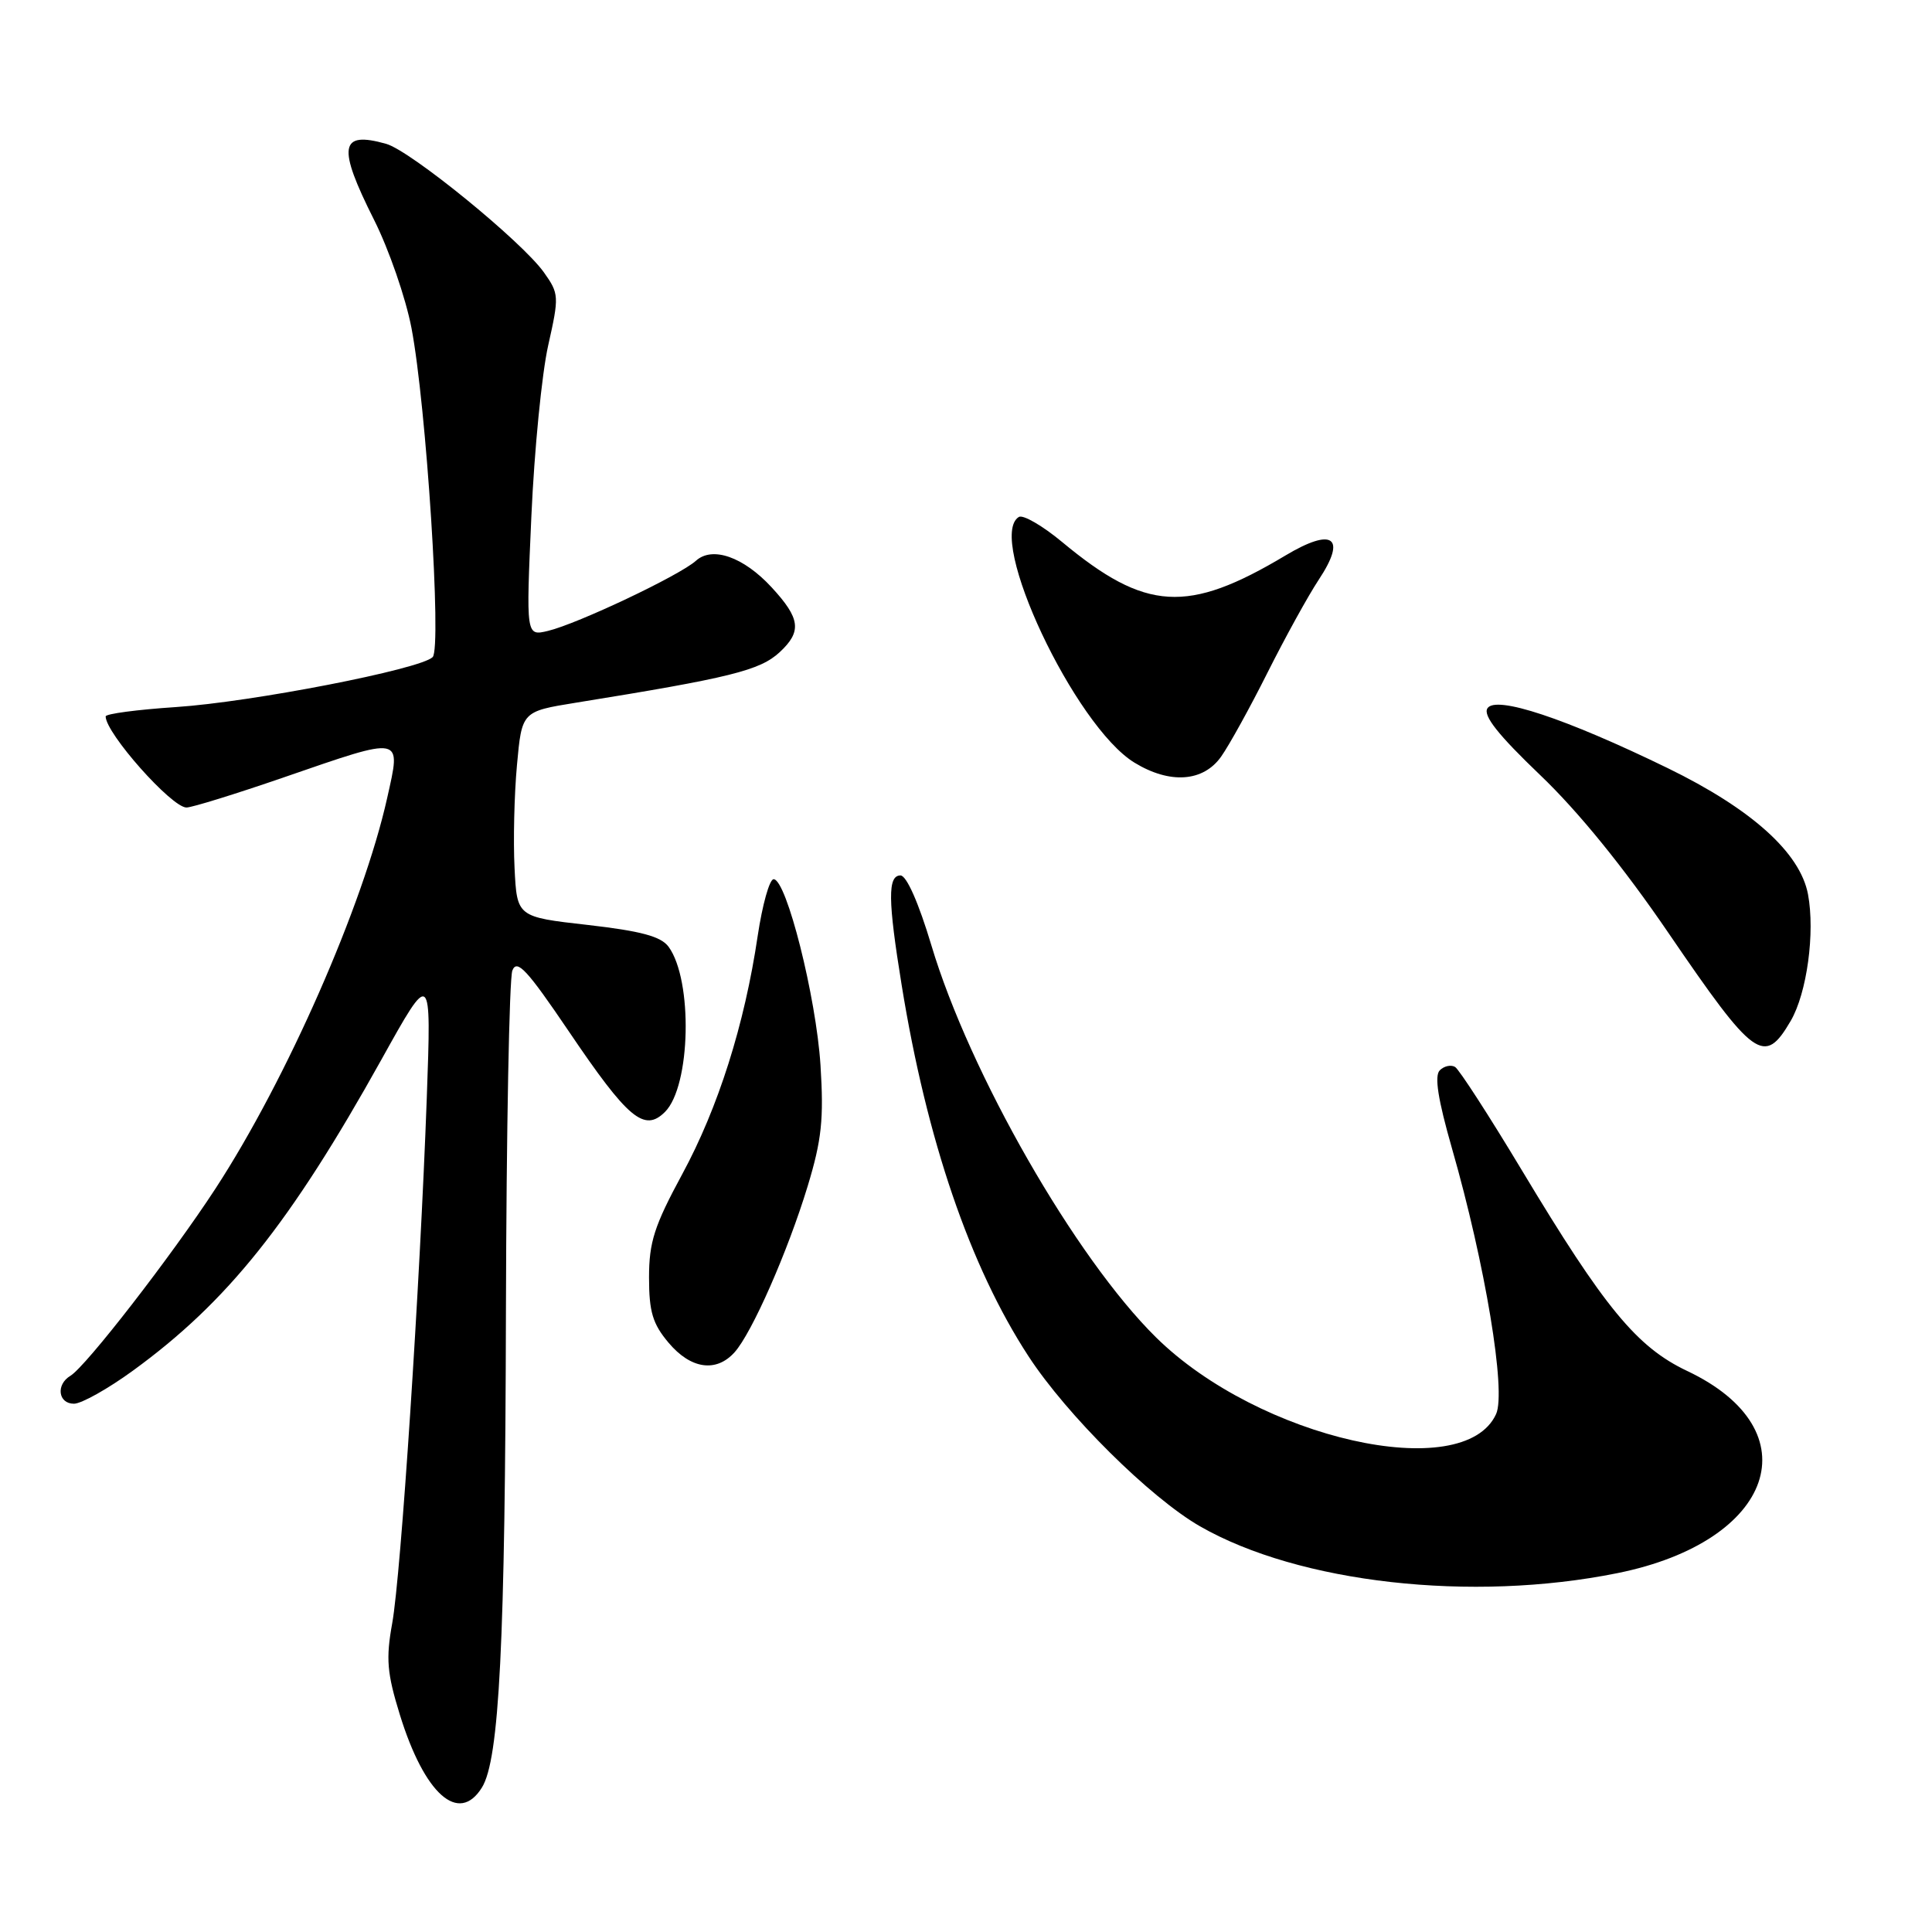 <?xml version="1.0" encoding="UTF-8" standalone="no"?>
<!DOCTYPE svg PUBLIC "-//W3C//DTD SVG 1.1//EN" "http://www.w3.org/Graphics/SVG/1.1/DTD/svg11.dtd" >
<svg xmlns="http://www.w3.org/2000/svg" xmlns:xlink="http://www.w3.org/1999/xlink" version="1.1" viewBox="0 0 256 256">
 <g >
 <path fill="currentColor"
d=" M 63.85 236.87 C 66.17 233.16 66.94 217.73 67.04 173.50 C 67.10 149.85 67.48 129.65 67.89 128.60 C 68.50 127.04 69.83 128.48 75.35 136.63 C 83.22 148.27 85.37 150.07 88.12 147.33 C 91.53 143.91 91.83 129.89 88.59 125.45 C 87.58 124.08 84.95 123.37 77.88 122.56 C 68.50 121.50 68.50 121.50 68.18 115.00 C 68.00 111.42 68.14 105.30 68.50 101.38 C 69.15 94.27 69.15 94.27 76.32 93.11 C 96.79 89.81 100.69 88.84 103.31 86.42 C 106.27 83.67 106.06 81.96 102.24 77.82 C 98.52 73.79 94.39 72.34 92.22 74.30 C 90.08 76.24 76.53 82.66 72.60 83.60 C 69.70 84.29 69.70 84.29 70.41 68.40 C 70.80 59.65 71.80 49.47 72.64 45.76 C 74.10 39.26 74.08 38.92 72.07 36.09 C 69.15 31.99 54.40 19.97 51.17 19.06 C 45.00 17.32 44.67 19.40 49.57 29.14 C 51.53 33.04 53.76 39.48 54.52 43.45 C 56.49 53.73 58.55 85.85 57.33 87.07 C 55.72 88.68 33.34 93.03 23.31 93.69 C 18.19 94.03 14.00 94.58 14.00 94.93 C 14.00 97.15 22.74 107.00 24.71 107.00 C 25.43 107.00 31.24 105.20 37.62 103.00 C 53.57 97.50 53.16 97.42 51.30 105.75 C 48.13 119.95 38.00 143.00 28.55 157.50 C 22.75 166.39 11.39 181.06 9.33 182.30 C 7.38 183.47 7.71 186.00 9.80 186.00 C 10.79 186.00 14.32 184.02 17.64 181.60 C 30.13 172.51 38.46 162.09 50.53 140.42 C 57.16 128.50 57.16 128.50 56.55 145.50 C 55.64 170.49 53.13 208.67 51.97 215.09 C 51.12 219.80 51.28 221.70 52.98 227.20 C 56.24 237.75 60.78 241.79 63.85 236.87 Z  M 214.31 208.45 C 235.15 204.25 240.23 189.55 223.56 181.66 C 216.89 178.50 212.62 173.32 201.65 155.06 C 197.33 147.87 193.35 141.72 192.81 141.38 C 192.27 141.05 191.35 141.25 190.78 141.82 C 190.04 142.56 190.54 145.69 192.40 152.19 C 196.80 167.52 199.60 184.39 198.24 187.37 C 193.96 196.77 166.81 190.65 153.17 177.20 C 142.51 166.69 128.48 142.21 123.41 125.25 C 121.73 119.64 120.12 116.00 119.32 116.00 C 117.61 116.00 117.65 119.28 119.47 130.50 C 122.80 151.07 128.53 167.83 136.28 179.71 C 141.36 187.50 152.42 198.46 159.00 202.24 C 172.12 209.77 195.00 212.35 214.31 208.45 Z  M 97.32 179.20 C 99.62 176.66 104.40 165.80 107.03 157.14 C 108.88 151.04 109.17 148.29 108.72 141.14 C 108.14 132.10 104.21 116.50 102.51 116.50 C 101.96 116.50 101.02 119.88 100.40 124.00 C 98.66 135.77 95.16 146.80 90.39 155.60 C 86.70 162.42 86.00 164.59 86.00 169.27 C 86.00 173.81 86.48 175.42 88.59 177.92 C 91.52 181.40 94.88 181.90 97.32 179.20 Z  M 237.28 135.27 C 239.43 131.58 240.52 123.58 239.57 118.50 C 238.53 112.99 232.10 107.20 220.98 101.78 C 207.40 95.17 198.17 92.11 197.09 93.86 C 196.49 94.82 198.52 97.38 204.08 102.70 C 209.13 107.52 215.18 114.97 221.07 123.61 C 232.49 140.34 233.77 141.27 237.28 135.27 Z  M 161.81 100.25 C 162.88 98.74 165.65 93.72 167.97 89.09 C 170.29 84.47 173.34 78.93 174.75 76.80 C 178.48 71.17 176.62 69.84 170.32 73.61 C 157.37 81.35 151.81 81.02 140.75 71.83 C 138.14 69.66 135.55 68.16 135.00 68.50 C 130.63 71.20 142.41 96.23 150.33 101.06 C 155.02 103.92 159.44 103.61 161.81 100.25 Z "/>
</g>
</svg>